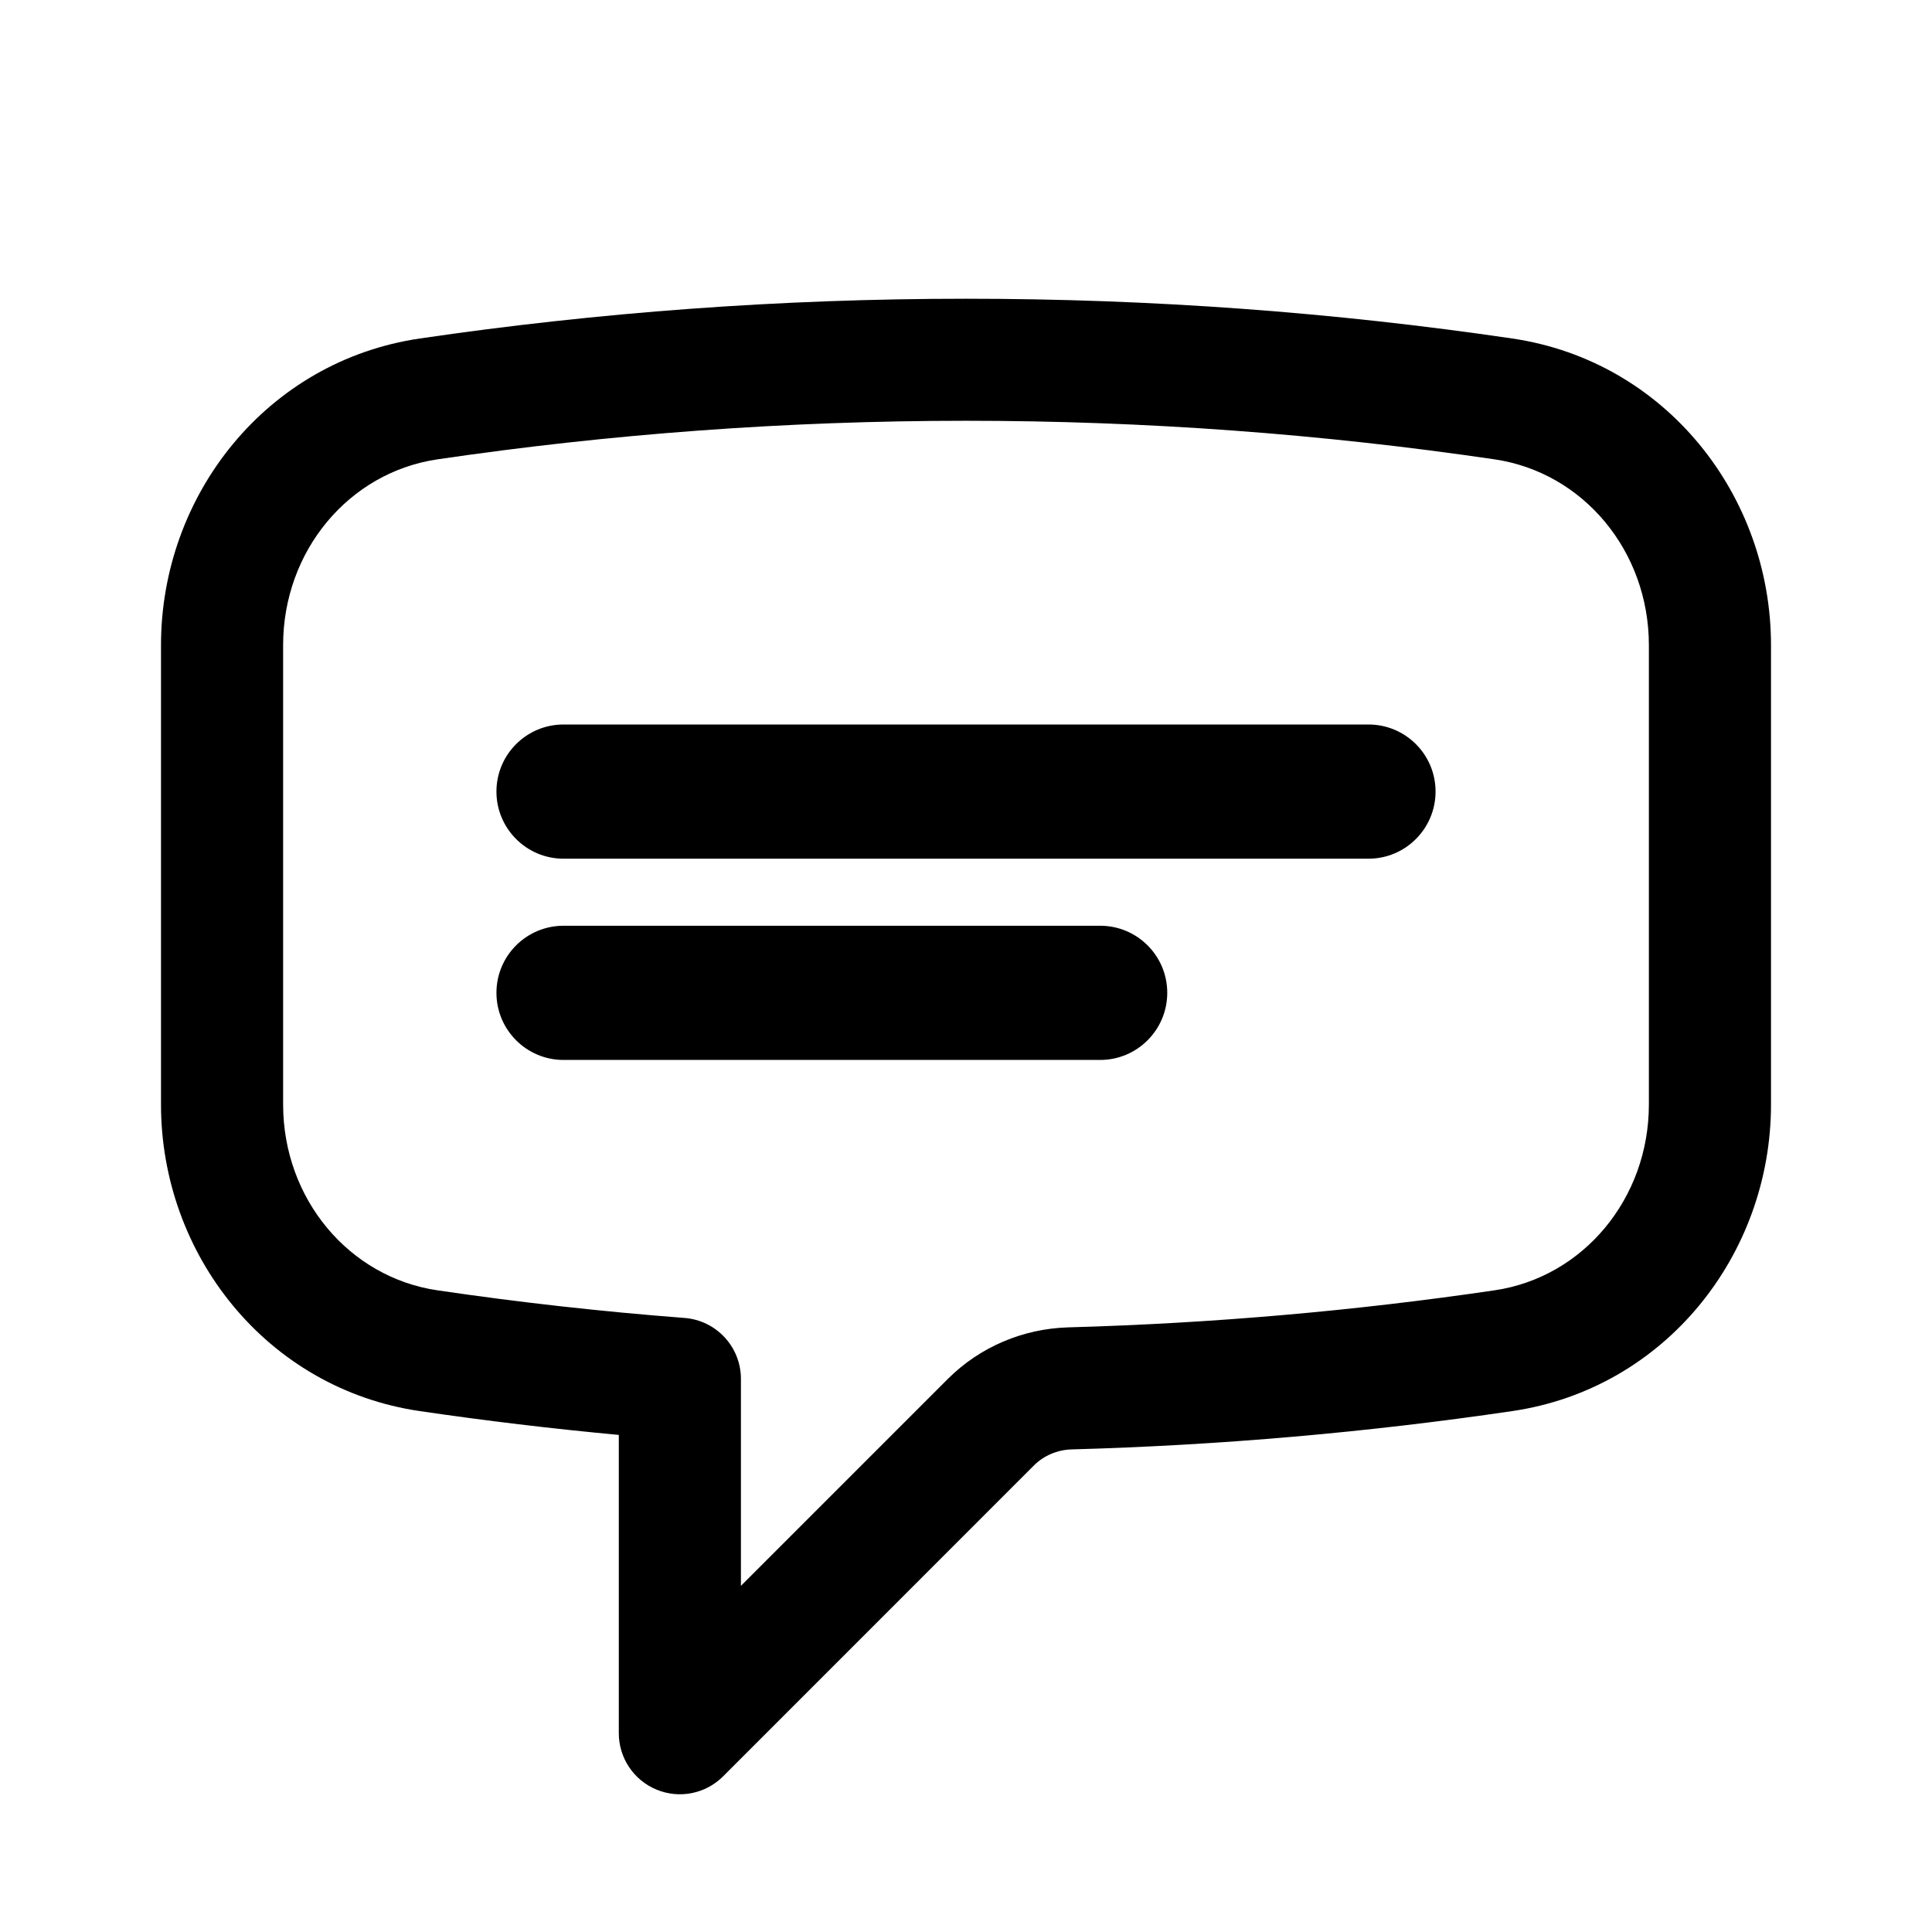 <svg viewBox="0 0 24 24" fill="none" xmlns="http://www.w3.org/2000/svg">
<path fill-rule="evenodd" clip-rule="evenodd" d="M5.435 5.706C7.577 5.391 9.77 5.227 12 5.227C14.231 5.227 16.423 5.391 18.565 5.706C19.668 5.868 20.483 6.846 20.483 8.015V13.72C20.483 14.889 19.668 15.867 18.565 16.029C16.831 16.284 15.065 16.439 13.271 16.489C12.713 16.505 12.175 16.729 11.773 17.131L9.204 19.7V17.129C9.204 16.732 8.899 16.403 8.504 16.372C7.471 16.293 6.447 16.178 5.435 16.029C4.332 15.867 3.517 14.889 3.517 13.72V8.015C3.517 6.846 4.332 5.868 5.435 5.706ZM12 3.711C9.695 3.711 7.43 3.88 5.214 4.205C3.314 4.485 2 6.148 2 8.015V13.72C2 15.586 3.314 17.25 5.214 17.529C6.032 17.649 6.856 17.748 7.687 17.825V21.531C7.687 21.837 7.872 22.114 8.155 22.231C8.439 22.349 8.765 22.284 8.982 22.067L12.845 18.203C12.966 18.083 13.133 18.01 13.313 18.005C15.167 17.954 16.993 17.793 18.786 17.529C20.686 17.25 22 15.586 22 13.72V8.015C22 6.148 20.686 4.484 18.786 4.205C16.571 3.879 14.305 3.711 12 3.711ZM7 11.5C6.54 11.5 6.167 11.873 6.167 12.333C6.167 12.793 6.54 13.167 7 13.167H13.667C14.127 13.167 14.5 12.793 14.5 12.333C14.5 11.873 14.127 11.5 13.667 11.5H7ZM7 9C6.54 9 6.167 9.373 6.167 9.833C6.167 10.293 6.54 10.667 7 10.667H17C17.46 10.667 17.833 10.293 17.833 9.833C17.833 9.373 17.46 9 17 9H7Z" fill="currentColor"/>
</svg>